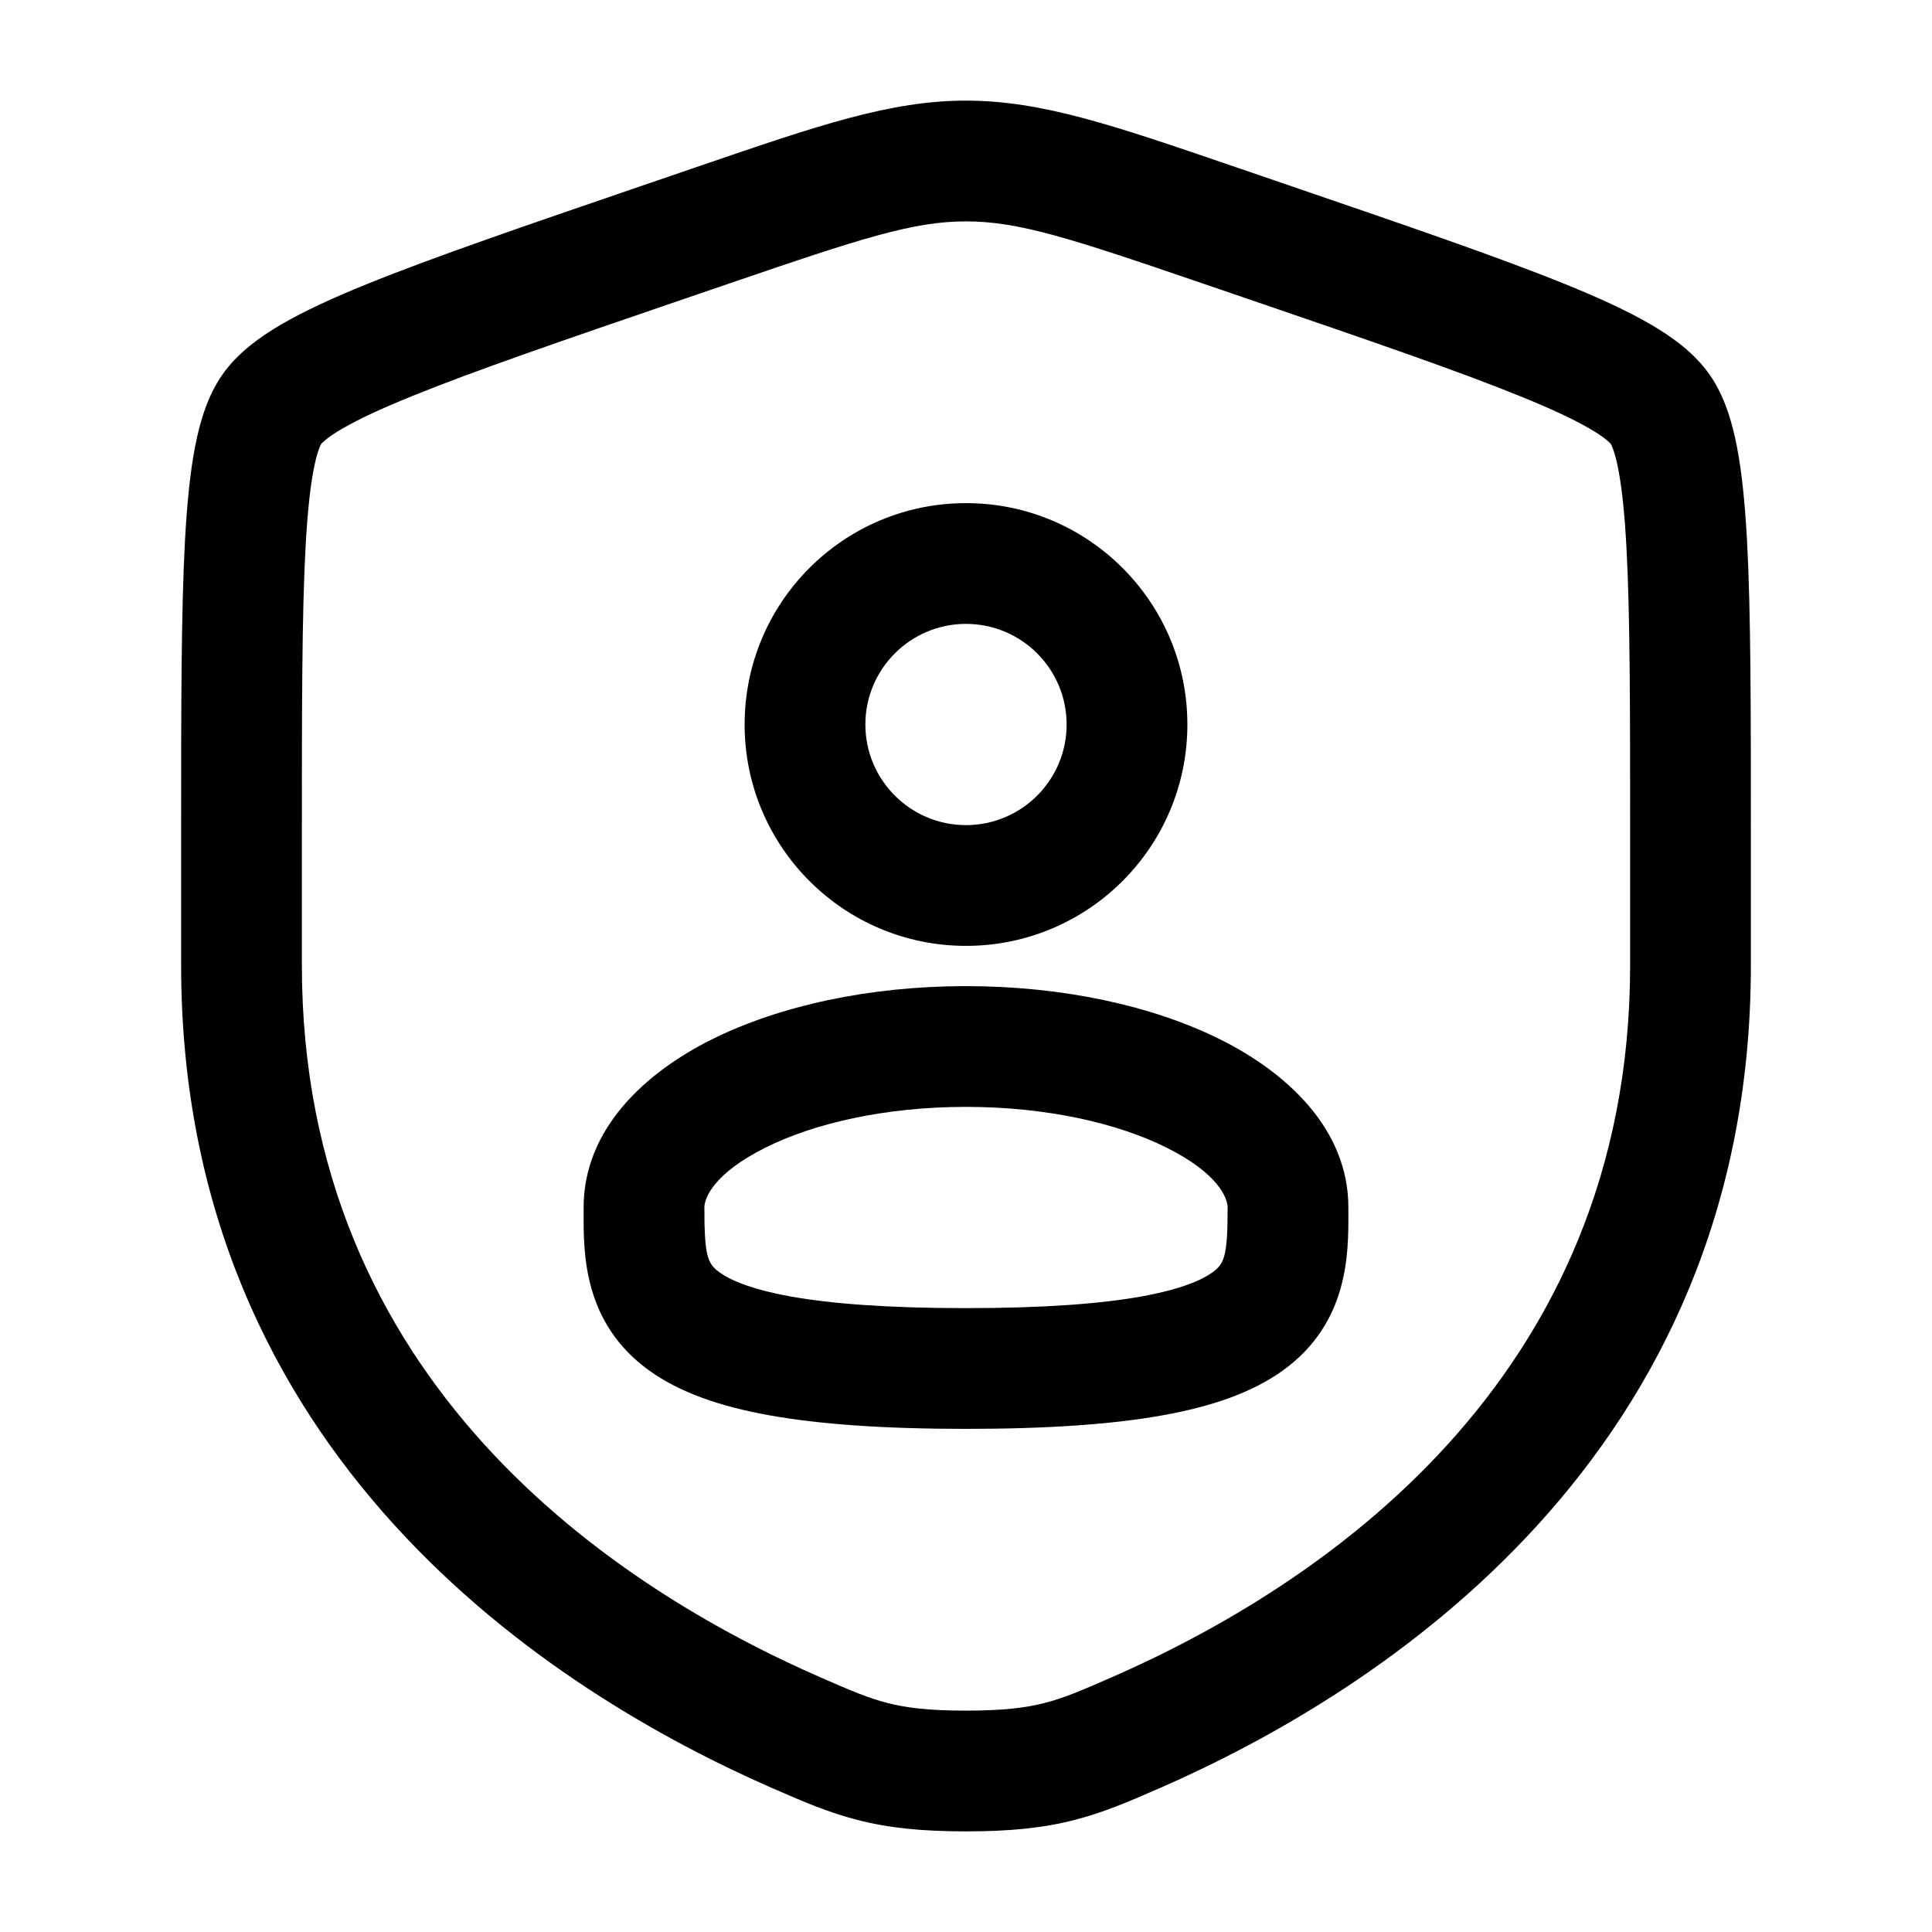 <svg width="24" height="24" viewBox="0 0 24 24" fill="none" xmlns="http://www.w3.org/2000/svg">
<path fill-rule="evenodd" clip-rule="evenodd" d="M9.25 9C9.25 7.481 10.481 6.25 12 6.25C13.519 6.25 14.75 7.481 14.75 9C14.75 10.519 13.519 11.75 12 11.75C10.481 11.75 9.25 10.519 9.25 9ZM12 7.75C11.31 7.75 10.75 8.31 10.75 9C10.75 9.69 11.31 10.25 12 10.25C12.69 10.25 13.25 9.69 13.25 9C13.25 8.31 12.69 7.75 12 7.75Z" fill="currentColor"/>
<path fill-rule="evenodd" clip-rule="evenodd" d="M12 12.25C10.804 12.25 9.685 12.491 8.836 12.915C8.033 13.317 7.25 14.011 7.25 15L7.25 15.062C7.248 15.573 7.246 16.432 8.06 17.022C8.438 17.295 8.937 17.47 9.555 17.581C10.178 17.693 10.977 17.75 12 17.75C13.023 17.75 13.822 17.693 14.445 17.581C15.063 17.47 15.562 17.295 15.94 17.022C16.754 16.432 16.752 15.573 16.75 15.062L16.75 15C16.75 14.011 15.967 13.317 15.164 12.915C14.315 12.491 13.196 12.25 12 12.25ZM8.75 15C8.75 14.885 8.863 14.579 9.507 14.257C10.106 13.957 10.987 13.75 12 13.75C13.013 13.75 13.894 13.957 14.493 14.257C15.137 14.579 15.25 14.885 15.25 15C15.25 15.604 15.211 15.697 15.06 15.807C14.938 15.895 14.687 16.013 14.18 16.105C13.678 16.195 12.977 16.25 12 16.25C11.023 16.25 10.322 16.195 9.82 16.105C9.313 16.013 9.062 15.895 8.94 15.807C8.788 15.697 8.75 15.604 8.75 15Z" fill="currentColor"/>
<path fill-rule="evenodd" clip-rule="evenodd" d="M8.723 2.051C10.167 1.557 11.062 1.25 12 1.25C12.938 1.25 13.833 1.557 15.277 2.051L16.004 2.3C17.485 2.807 18.629 3.199 19.447 3.531C19.859 3.698 20.214 3.861 20.499 4.026C20.774 4.186 21.049 4.385 21.236 4.652C21.421 4.915 21.517 5.239 21.577 5.551C21.64 5.876 21.677 6.265 21.702 6.711C21.75 7.598 21.75 8.814 21.75 10.39V11.991C21.75 18.092 17.142 21.017 14.402 22.215L14.375 22.226C14.035 22.375 13.715 22.514 13.348 22.608C12.961 22.708 12.549 22.75 12 22.75C11.451 22.75 11.039 22.708 10.652 22.608C10.285 22.514 9.965 22.375 9.625 22.226L9.598 22.215C6.858 21.017 2.25 18.092 2.25 11.991V10.39C2.25 8.814 2.25 7.598 2.298 6.711C2.323 6.265 2.36 5.876 2.423 5.551C2.483 5.239 2.579 4.915 2.764 4.652C2.951 4.385 3.226 4.186 3.501 4.026C3.786 3.861 4.141 3.698 4.553 3.531C5.371 3.199 6.515 2.807 7.996 2.3L8.723 2.051ZM12 2.75C11.342 2.75 10.695 2.962 9.081 3.514L8.508 3.71C6.995 4.228 5.892 4.606 5.118 4.921C4.731 5.078 4.451 5.209 4.254 5.324C4.157 5.38 4.09 5.426 4.046 5.463C4.008 5.494 3.993 5.511 3.991 5.513C3.989 5.517 3.977 5.537 3.959 5.587C3.939 5.643 3.917 5.723 3.896 5.835C3.852 6.062 3.819 6.373 3.796 6.793C3.75 7.634 3.75 8.808 3.75 10.417V11.991C3.75 17.166 7.62 19.713 10.199 20.84C10.57 21.002 10.785 21.094 11.024 21.155C11.252 21.214 11.53 21.25 12 21.25C12.47 21.25 12.748 21.214 12.976 21.155C13.215 21.094 13.43 21.002 13.801 20.84C16.38 19.713 20.25 17.166 20.25 11.991V10.417C20.25 8.808 20.25 7.634 20.204 6.793C20.181 6.373 20.148 6.062 20.104 5.835C20.083 5.723 20.061 5.643 20.041 5.587C20.023 5.537 20.011 5.517 20.009 5.513C20.007 5.511 19.992 5.493 19.954 5.463C19.91 5.426 19.843 5.38 19.746 5.324C19.549 5.209 19.269 5.078 18.882 4.921C18.108 4.606 17.005 4.228 15.492 3.71L14.919 3.514C13.305 2.962 12.658 2.75 12 2.75Z" fill="currentColor"/>
</svg>
